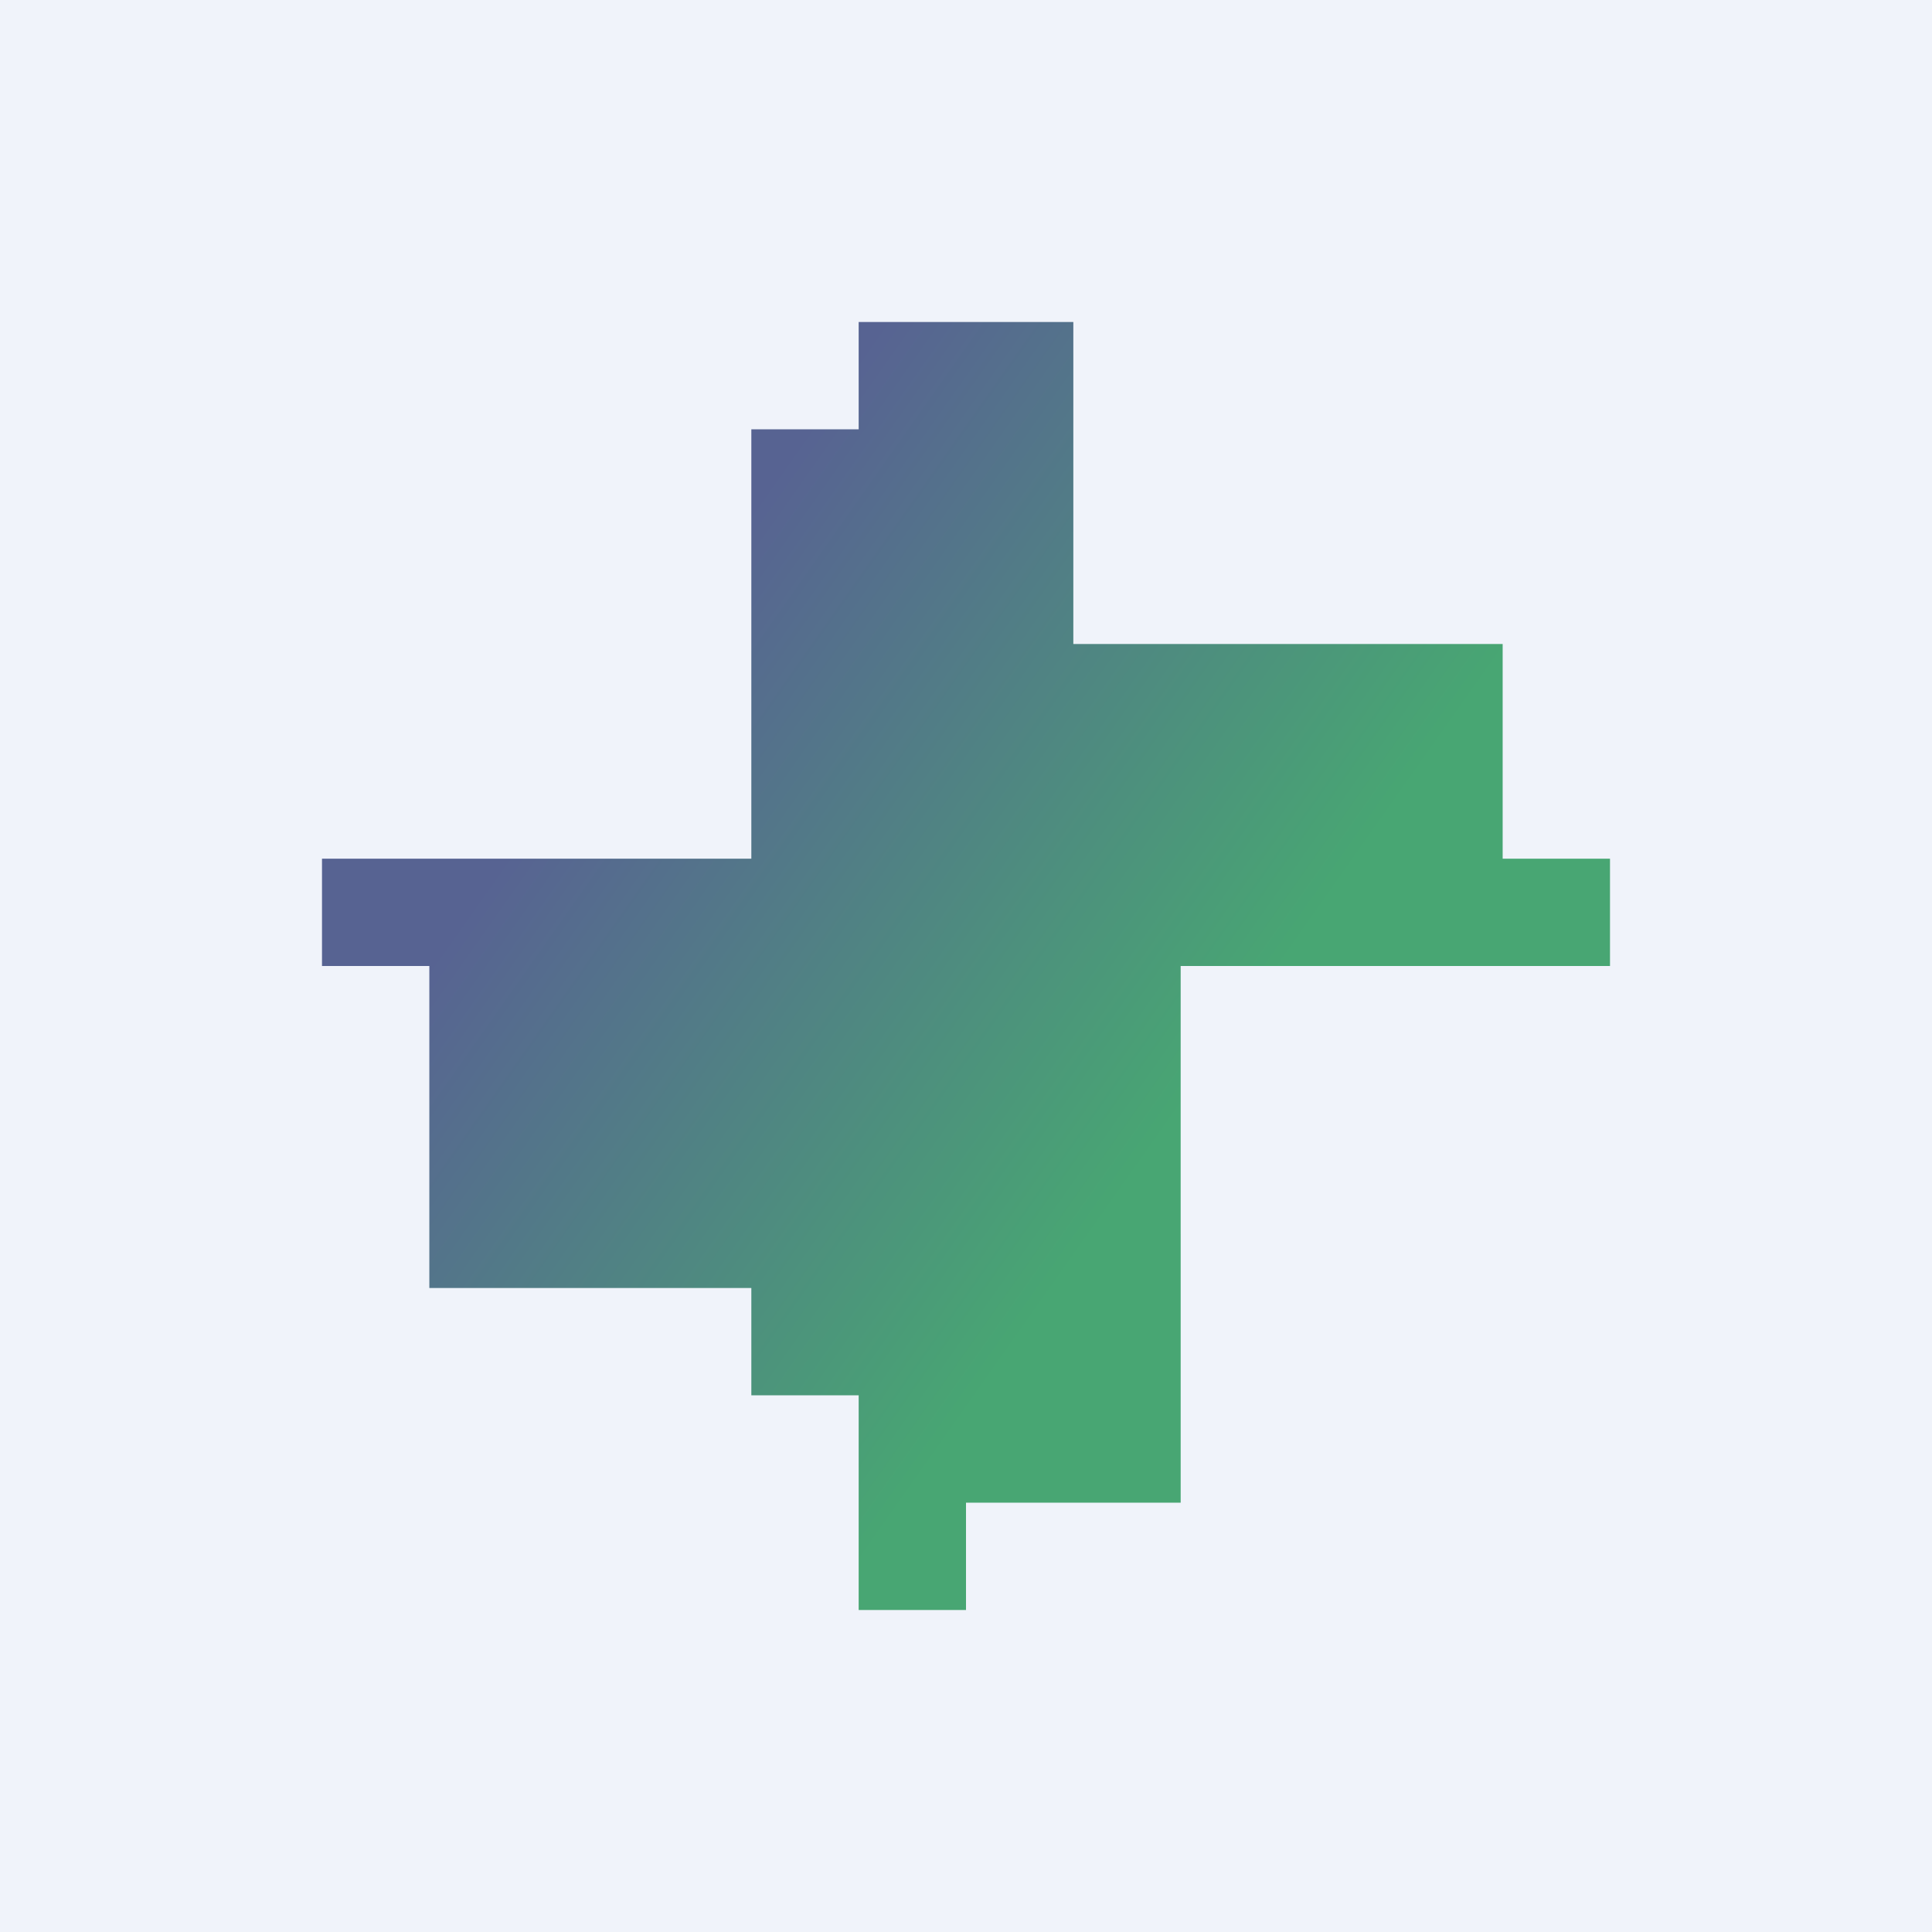 <!-- by TradingView --><svg width="18" height="18" viewBox="0 0 18 18" xmlns="http://www.w3.org/2000/svg"><path fill="#F0F3FA" d="M0 0h18v18H0z"/><path d="M10 3H8v1H7v4H3v1h1v3h3v1h1v2h1v-1h2V9h4V8h-1V6h-4V3Z" fill="url(#a)" fill-opacity=".7"/><defs><linearGradient id="a" x1="5.4" y1="6.94" x2="10.73" y2="10.7" gradientUnits="userSpaceOnUse"><stop stop-color="#162666"/><stop offset="1" stop-color="#008639"/></linearGradient></defs></svg>